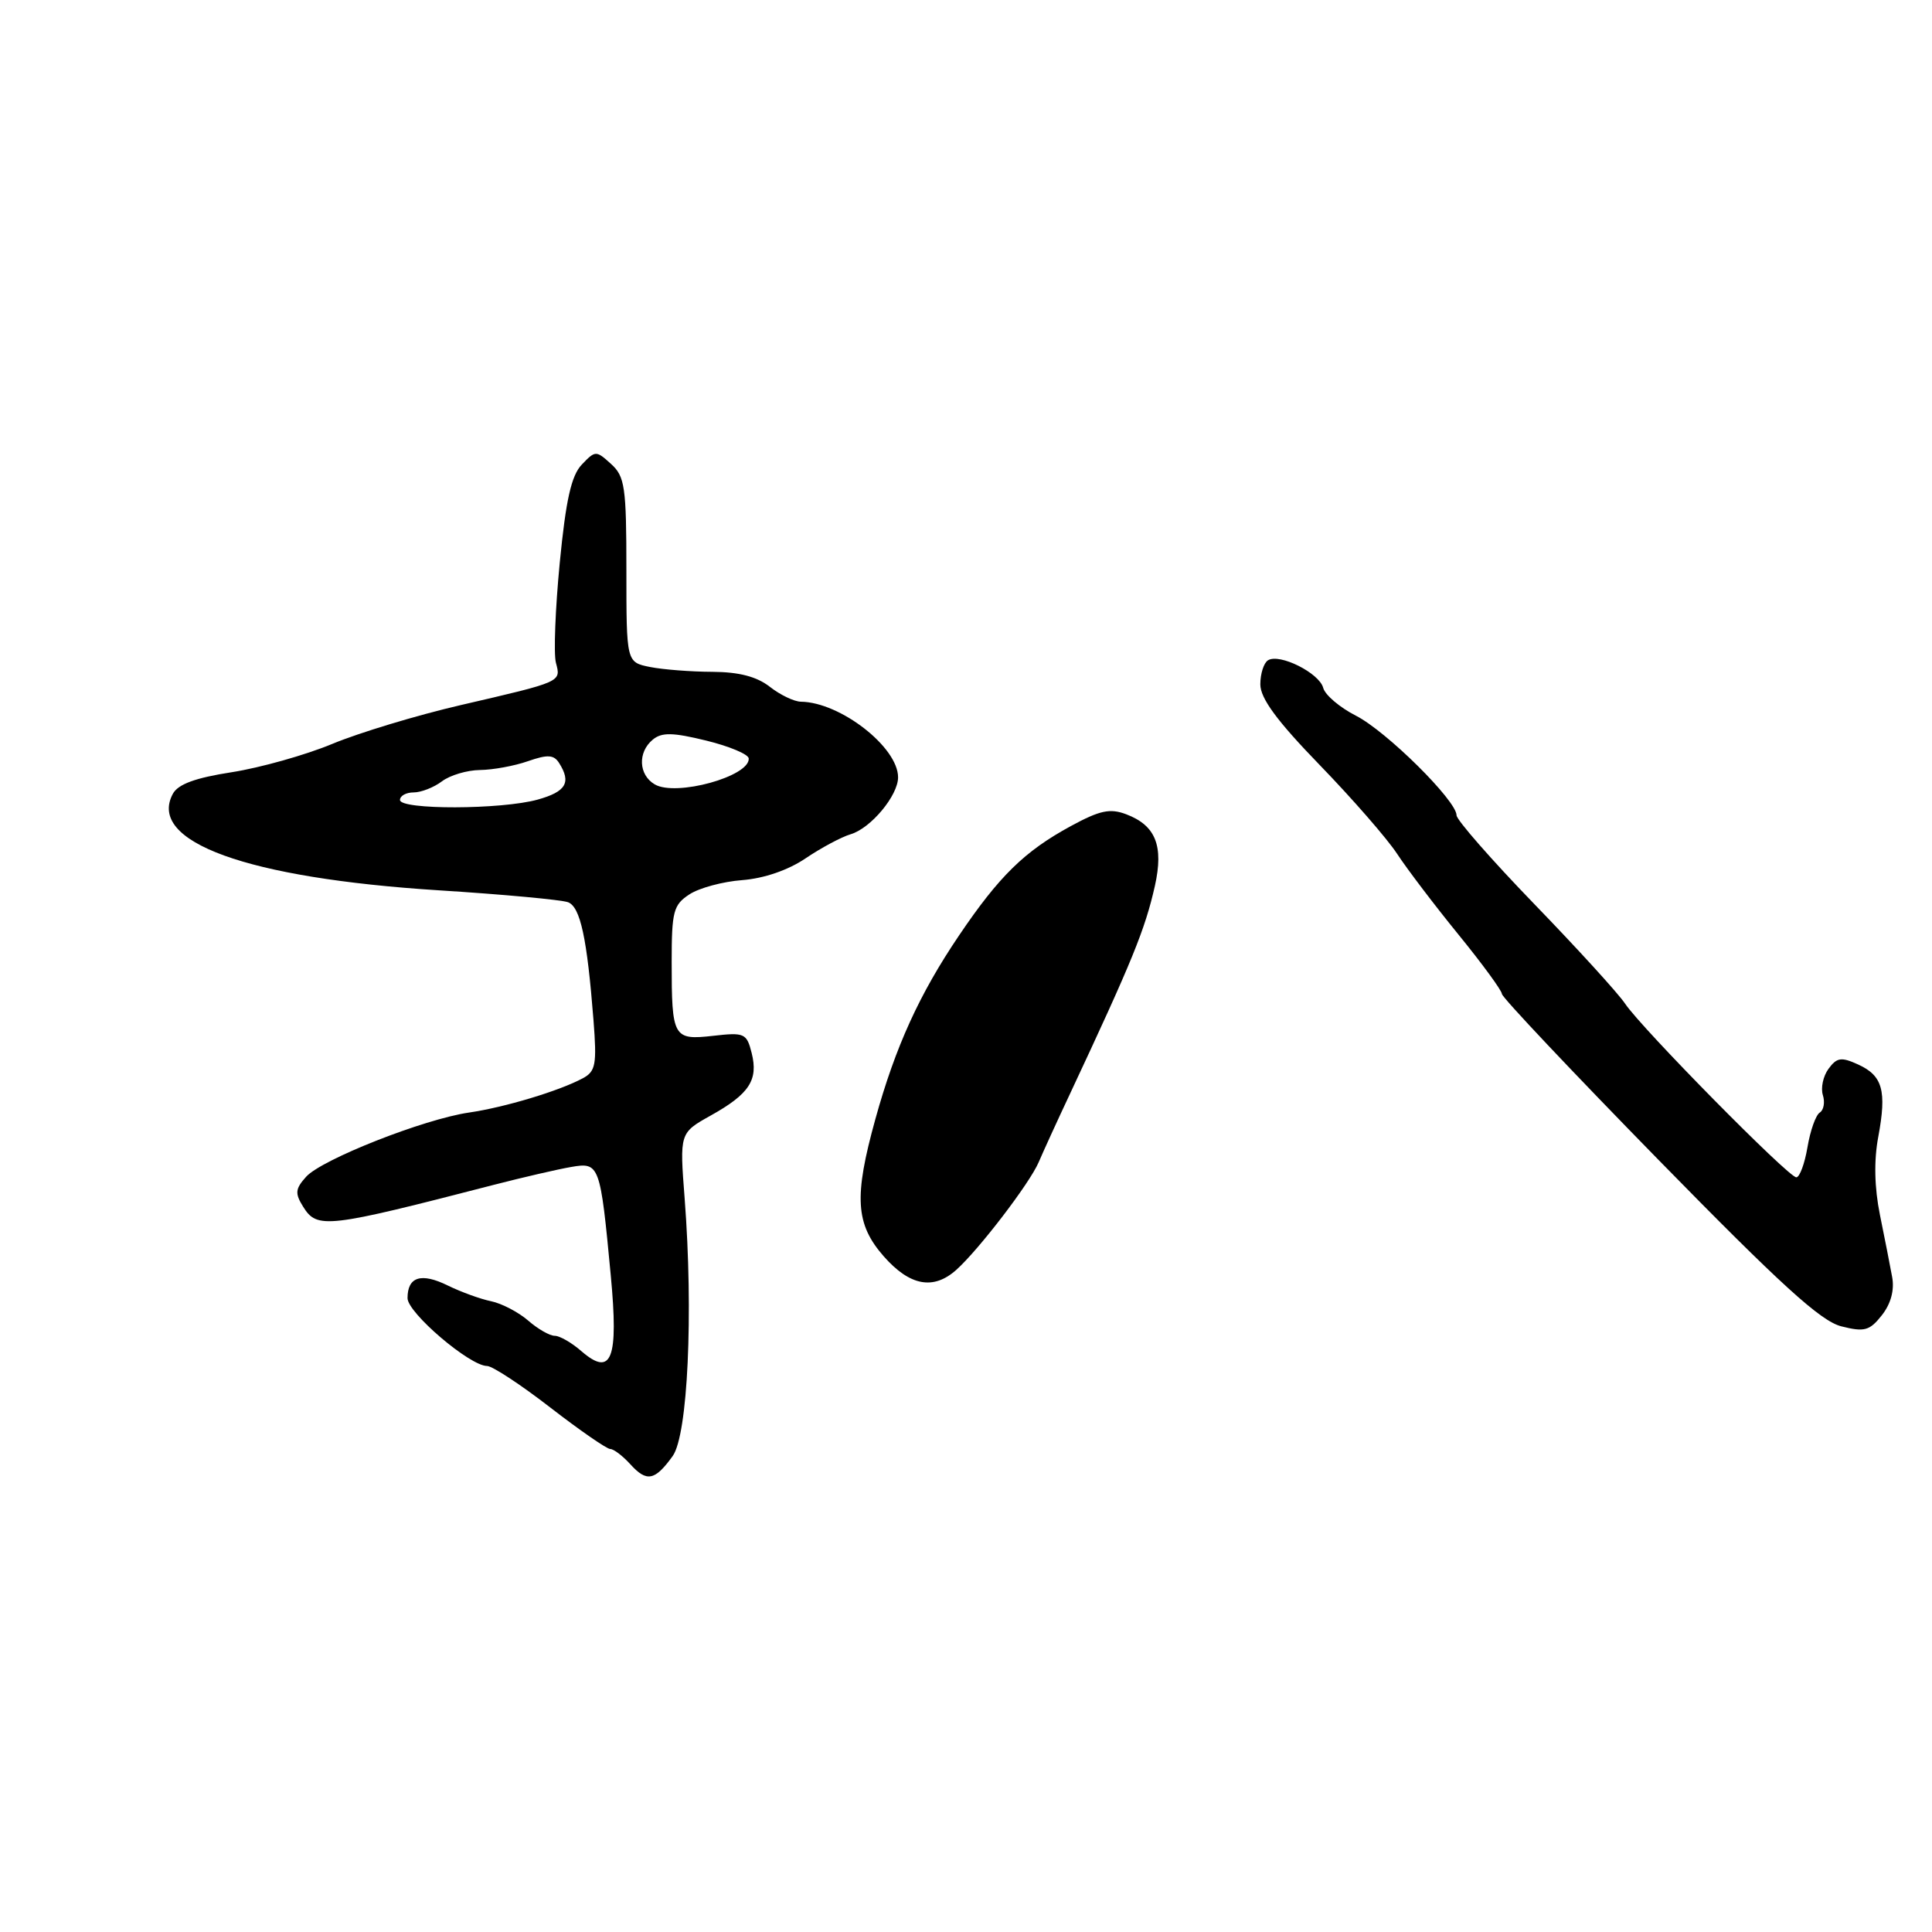 <?xml version="1.0" encoding="UTF-8" standalone="no"?>
<!DOCTYPE svg PUBLIC "-//W3C//DTD SVG 1.1//EN" "http://www.w3.org/Graphics/SVG/1.1/DTD/svg11.dtd" >
<svg xmlns="http://www.w3.org/2000/svg" xmlns:xlink="http://www.w3.org/1999/xlink" version="1.1" viewBox="0 0 256 256">
 <g >
 <path fill="currentColor"
d=" M 89.13 192.94 C 91.14 190.15 91.89 174.06 90.72 158.81 C 90.05 150.12 90.05 150.12 94.18 147.81 C 99.29 144.96 100.50 143.11 99.60 139.53 C 98.94 136.91 98.64 136.78 94.51 137.25 C 89.20 137.85 89.00 137.50 89.00 127.44 C 89.00 120.78 89.23 119.89 91.35 118.51 C 92.64 117.66 95.79 116.81 98.35 116.62 C 101.22 116.40 104.44 115.30 106.75 113.73 C 108.81 112.34 111.50 110.90 112.72 110.54 C 115.39 109.75 119.00 105.41 119.00 103.00 C 119.00 99.01 111.35 93.05 106.13 92.98 C 105.23 92.97 103.38 92.08 102.00 91.00 C 100.27 89.65 97.92 89.04 94.38 89.02 C 91.56 89.01 87.84 88.72 86.13 88.38 C 83.00 87.75 83.00 87.75 83.00 75.53 C 83.00 64.51 82.80 63.13 80.96 61.47 C 78.99 59.68 78.88 59.68 77.09 61.56 C 75.70 63.02 74.98 66.24 74.17 74.57 C 73.58 80.66 73.35 86.62 73.66 87.81 C 74.34 90.39 74.55 90.30 61.00 93.44 C 55.22 94.78 47.59 97.09 44.03 98.57 C 40.47 100.05 34.48 101.73 30.72 102.32 C 25.87 103.07 23.59 103.91 22.90 105.19 C 19.49 111.56 32.70 116.35 58.12 117.97 C 66.70 118.51 74.42 119.23 75.27 119.55 C 76.90 120.18 77.79 124.29 78.64 135.17 C 79.10 141.08 78.93 141.97 77.20 142.89 C 74.08 144.56 66.88 146.73 62.14 147.42 C 56.17 148.29 42.65 153.62 40.57 155.92 C 39.12 157.53 39.06 158.12 40.17 159.90 C 42.03 162.88 43.26 162.73 65.50 156.98 C 69.35 155.99 73.93 154.93 75.68 154.63 C 79.44 153.98 79.54 154.26 80.93 169.00 C 81.98 180.12 81.05 182.51 77.03 179.03 C 75.75 177.91 74.16 177.00 73.50 177.00 C 72.84 177.00 71.25 176.09 69.97 174.97 C 68.68 173.86 66.48 172.71 65.07 172.42 C 63.65 172.13 61.08 171.19 59.34 170.34 C 55.81 168.60 54.00 169.17 54.00 172.01 C 54.00 173.96 62.26 181.00 64.54 181.00 C 65.23 181.00 69.00 183.47 72.91 186.50 C 76.83 189.53 80.40 192.00 80.86 192.00 C 81.32 192.00 82.51 192.91 83.52 194.02 C 85.69 196.42 86.77 196.21 89.13 192.94 Z  M 250.72 169.21 C 250.45 167.72 249.72 164.01 249.10 160.97 C 248.37 157.36 248.29 153.77 248.88 150.64 C 250.02 144.52 249.46 142.53 246.21 141.05 C 243.98 140.03 243.39 140.12 242.29 141.62 C 241.57 142.60 241.24 144.17 241.54 145.11 C 241.84 146.06 241.65 147.10 241.13 147.42 C 240.60 147.75 239.87 149.81 239.50 152.01 C 239.13 154.20 238.46 156.00 238.02 156.00 C 236.98 156.00 217.56 136.30 215.34 133.00 C 214.42 131.62 209.01 125.69 203.33 119.82 C 197.65 113.95 193.00 108.64 193.00 108.03 C 193.00 106.09 183.71 96.89 179.66 94.83 C 177.52 93.74 175.57 92.08 175.33 91.14 C 174.81 89.18 169.55 86.54 168.02 87.49 C 167.46 87.83 167.00 89.27 167.00 90.68 C 167.00 92.53 169.20 95.52 174.87 101.37 C 179.20 105.84 183.81 111.13 185.12 113.13 C 186.43 115.13 190.09 119.95 193.25 123.83 C 196.41 127.71 199.00 131.25 199.01 131.70 C 199.01 132.14 208.35 142.03 219.76 153.69 C 235.97 170.25 241.26 175.07 244.00 175.75 C 247.05 176.52 247.74 176.33 249.36 174.27 C 250.55 172.76 251.04 170.94 250.72 169.21 Z  M 126.73 168.25 C 129.72 165.56 136.43 156.80 137.63 154.00 C 138.22 152.62 140.07 148.57 141.75 145.00 C 150.04 127.31 151.72 123.19 153.03 117.38 C 154.21 112.08 153.14 109.38 149.24 107.90 C 147.09 107.08 145.74 107.37 141.89 109.46 C 135.75 112.80 132.40 116.08 127.08 123.95 C 121.83 131.71 118.65 138.68 115.99 148.29 C 113.13 158.60 113.35 162.19 117.10 166.47 C 120.56 170.40 123.69 170.98 126.73 168.25 Z  M 53.00 106.00 C 53.00 105.45 53.81 105.00 54.81 105.00 C 55.80 105.00 57.49 104.34 58.56 103.53 C 59.63 102.72 61.90 102.05 63.60 102.03 C 65.31 102.01 68.17 101.49 69.96 100.86 C 72.57 99.95 73.39 100.00 74.09 101.11 C 75.72 103.69 75.01 104.90 71.25 105.95 C 66.43 107.29 53.00 107.32 53.00 106.00 Z  M 86.75 103.93 C 84.61 102.67 84.48 99.68 86.49 98.01 C 87.68 97.02 89.12 97.04 93.57 98.13 C 96.64 98.88 99.18 99.95 99.21 100.50 C 99.37 102.88 89.55 105.59 86.75 103.93 Z "/>
</g>
</svg>